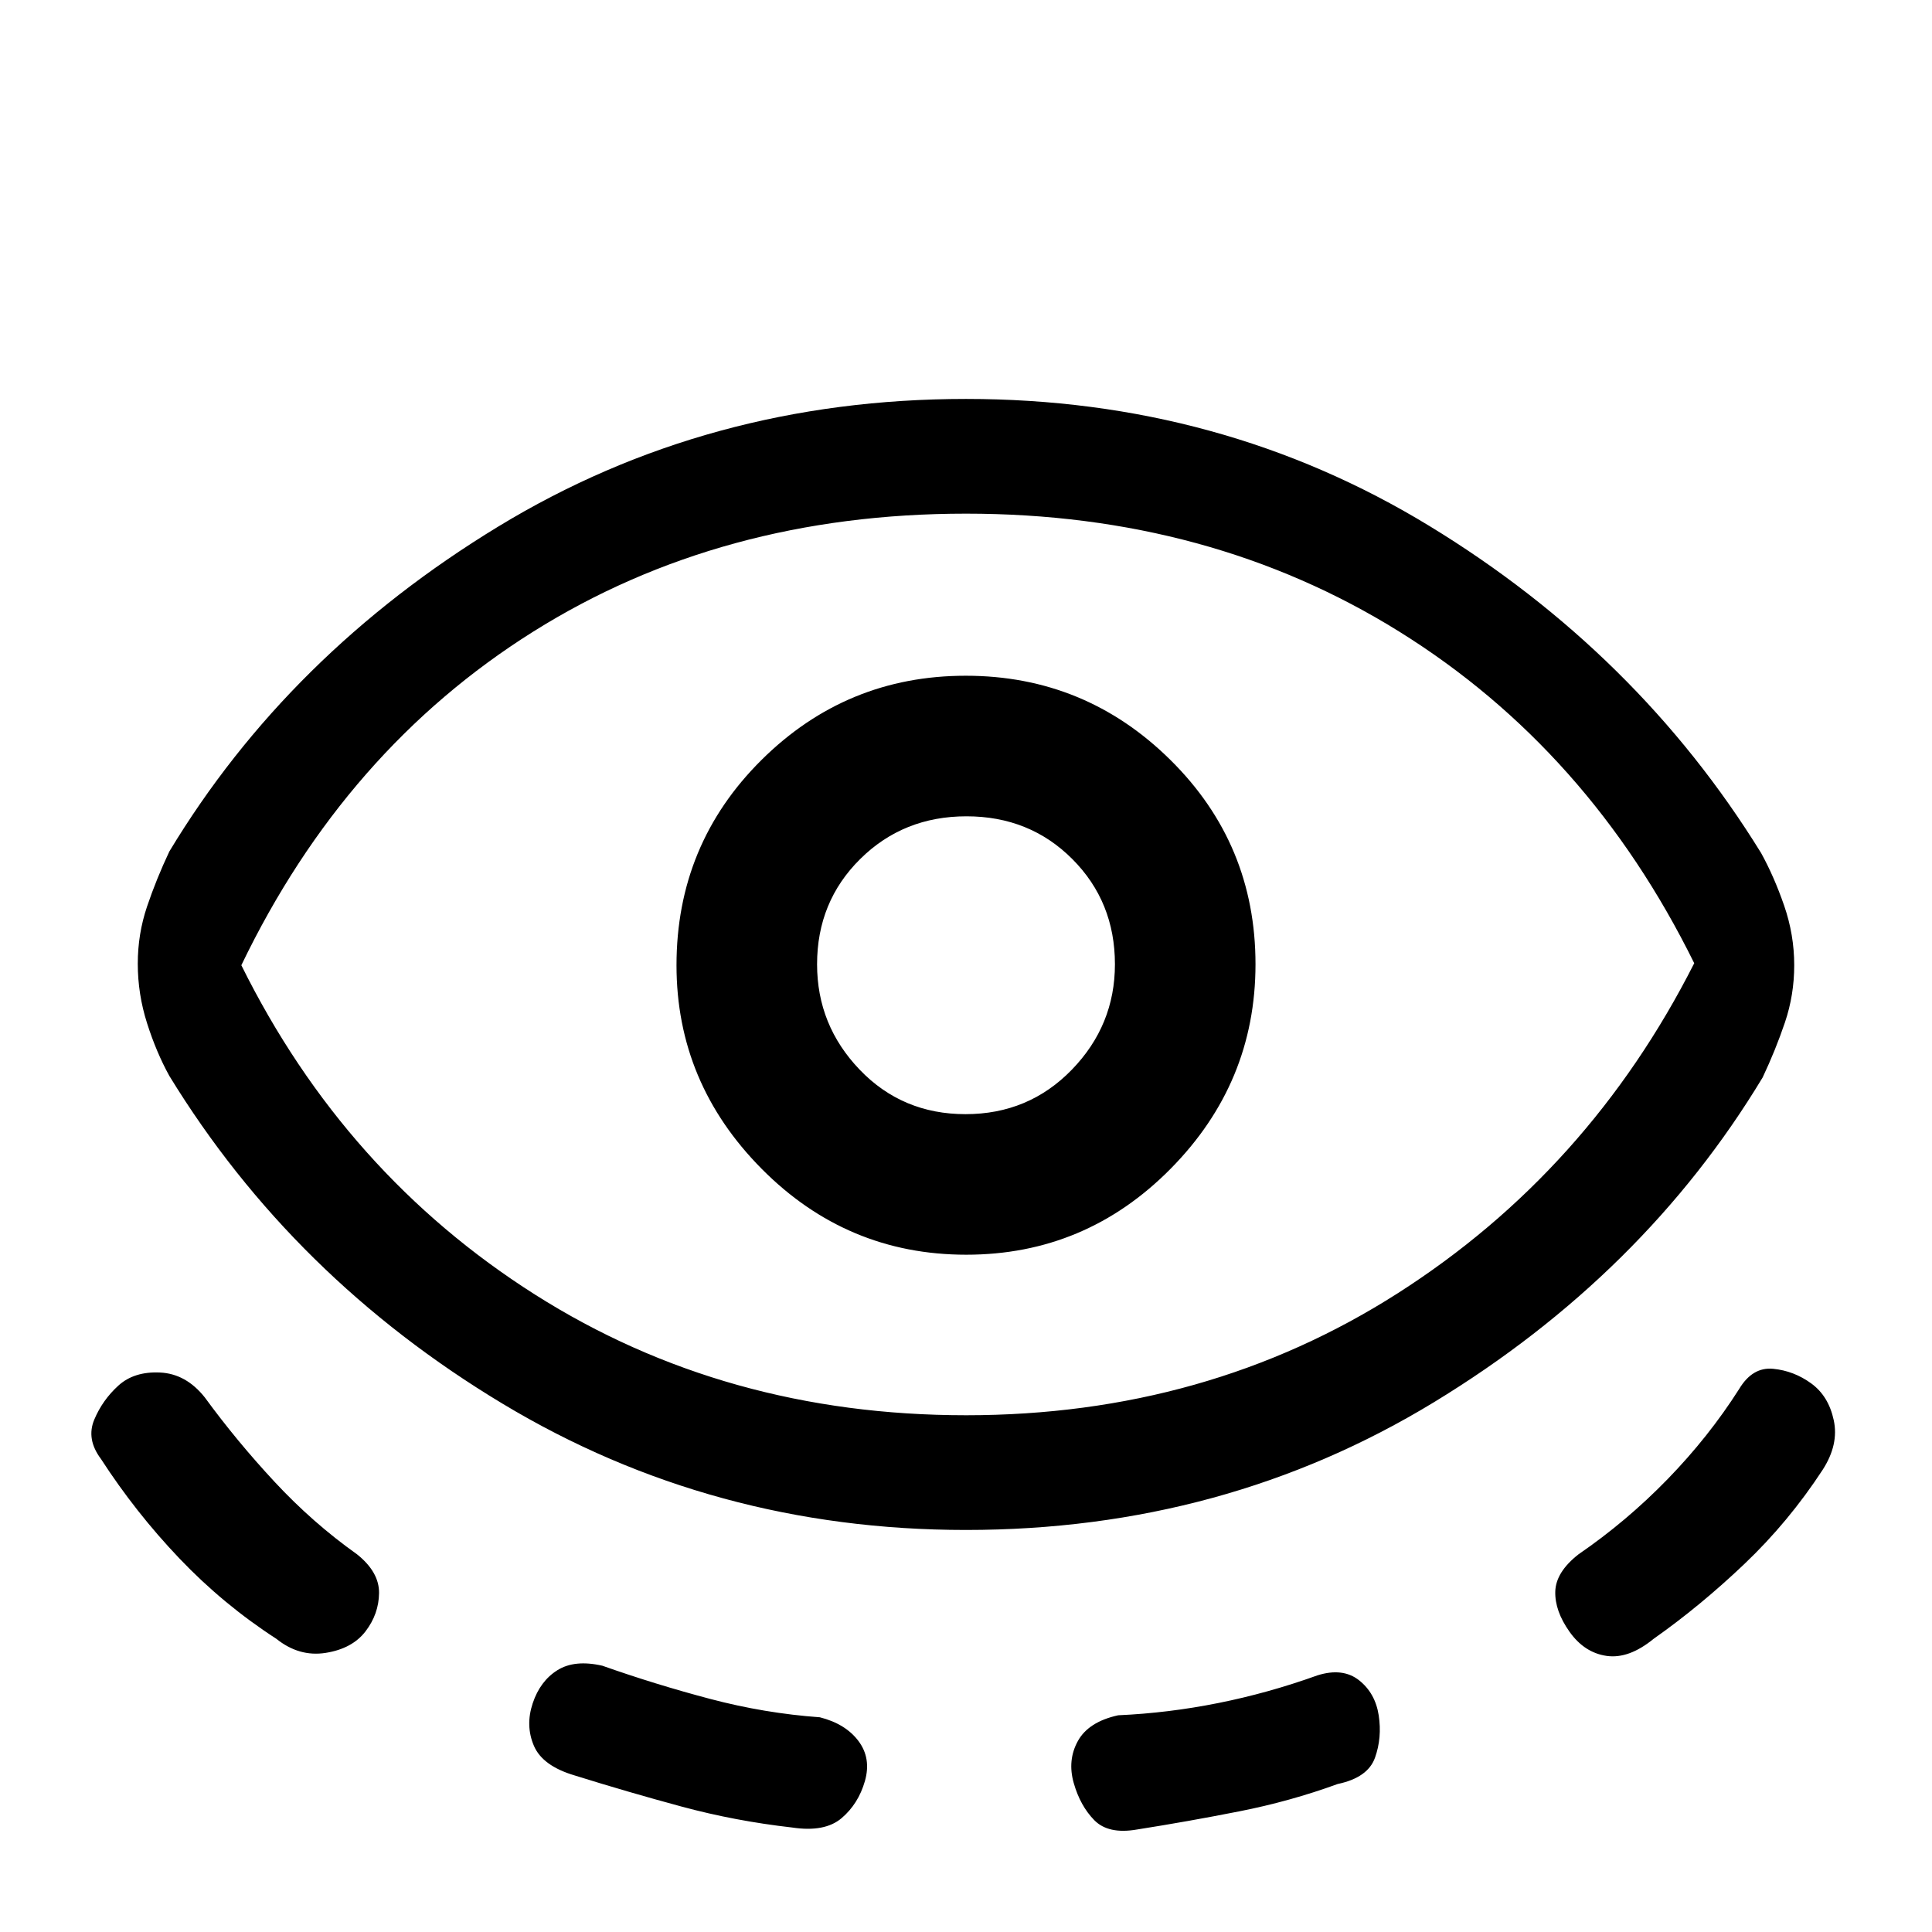 <svg xmlns="http://www.w3.org/2000/svg" height="20" viewBox="0 -960 960 960" width="20"><path d="M480-199.77q-125.92 0-230.19-62.69T84.15-425.38q-6.46-11.7-11.07-26.17-4.62-14.47-4.62-29.6 0-14.79 4.62-28.44 4.61-13.64 11.07-27.33 59.08-97.93 163.35-161.39 104.27-63.46 232.5-63.46 126.69 0 230.19 63.08 103.5 63.07 164.89 162.54 6.46 11.69 11.46 26.16 5 14.47 5 29.61 0 14.79-4.62 28.43-4.61 13.64-11.07 27.33-59.08 97.93-163.35 161.39-104.27 63.46-232.5 63.46Zm-298.38 50.39q-6.62 8.61-19.81 10.69-13.19 2.07-24.5-7-26.41-17.1-48.18-39.95t-38.98-49.44q-7.38-9.84-3.3-19.54 4.07-9.69 11.92-16.84 7.85-7.16 20.77-6.54 12.92.62 22.23 12.38 15.85 21.7 34.73 42 18.89 20.31 40.88 35.93 11.08 8.84 10.97 19.27-.12 10.42-6.73 19.04ZM480-256.77q119.62 0 214.58-60.65 94.96-60.66 147.27-163.96-52.31-106.08-146.51-164.74-94.21-58.65-215.34-58.65-121.62 0-215.08 58.65-93.46 58.66-145 165.74 51.38 103.69 145.92 163.65 94.54 59.96 214.16 59.96ZM429.77-75q-3.23 11.31-11.58 18.42-8.34 7.12-24.57 4.66-28.39-3.23-54.89-10.39-26.5-7.15-53.11-15.46-16.02-4.72-20.32-14.74-4.3-10.03-.61-21.11 3.69-11.07 12.27-16.46 8.58-5.38 22.35-2.23 26.38 9.31 53.52 16.48 27.13 7.17 54.55 9.14 12.77 3.23 19.2 11.81Q433-86.31 429.77-75Zm50.35-261.54q59.34 0 101.53-42.69 42.2-42.69 42.2-101.65 0-59.74-42.31-101.54-42.31-41.81-101.66-41.81-59.34 0-101.53 41.89-42.2 41.89-42.2 101.96 0 58.46 42.31 101.15 42.31 42.69 101.66 42.69Zm-.36-69.84q-31.38 0-52.57-22.08T406-480.86q0-31.08 21.43-52.3t52.81-21.22q31.38 0 52.57 21.22t21.19 52.3q0 30.32-21.43 52.4t-52.81 22.08ZM533.54-74q-3.23-11.31 2.04-20.88 5.27-9.58 20.04-12.81 24.94-1.11 49.78-6.09 24.84-4.97 49.29-13.76 12.54-3.92 20.62 2.46 8.07 6.39 9.77 17.46 1.69 11.08-1.85 21-3.54 9.93-18.54 13.08-23.61 8.61-49 13.61-25.38 5.01-50.77 9.01-14.23 2.46-21.19-4.66-6.96-7.11-10.19-18.42Zm246.38-75.15q-7.38-10.39-7.11-20.04.27-9.66 11.57-18.5 23.9-16.39 44.3-37.39t35.47-44.69q6.62-11.08 16.93-10.08 10.3 1 18.92 7.27 8.62 6.26 11.19 18.31 2.58 12.04-5.5 24.58-16.92 25.9-38.88 46.79-21.96 20.9-45.12 37.21-12.31 10.07-23.34 8.5-11.04-1.58-18.43-11.96ZM481-480.38Z"/></svg>